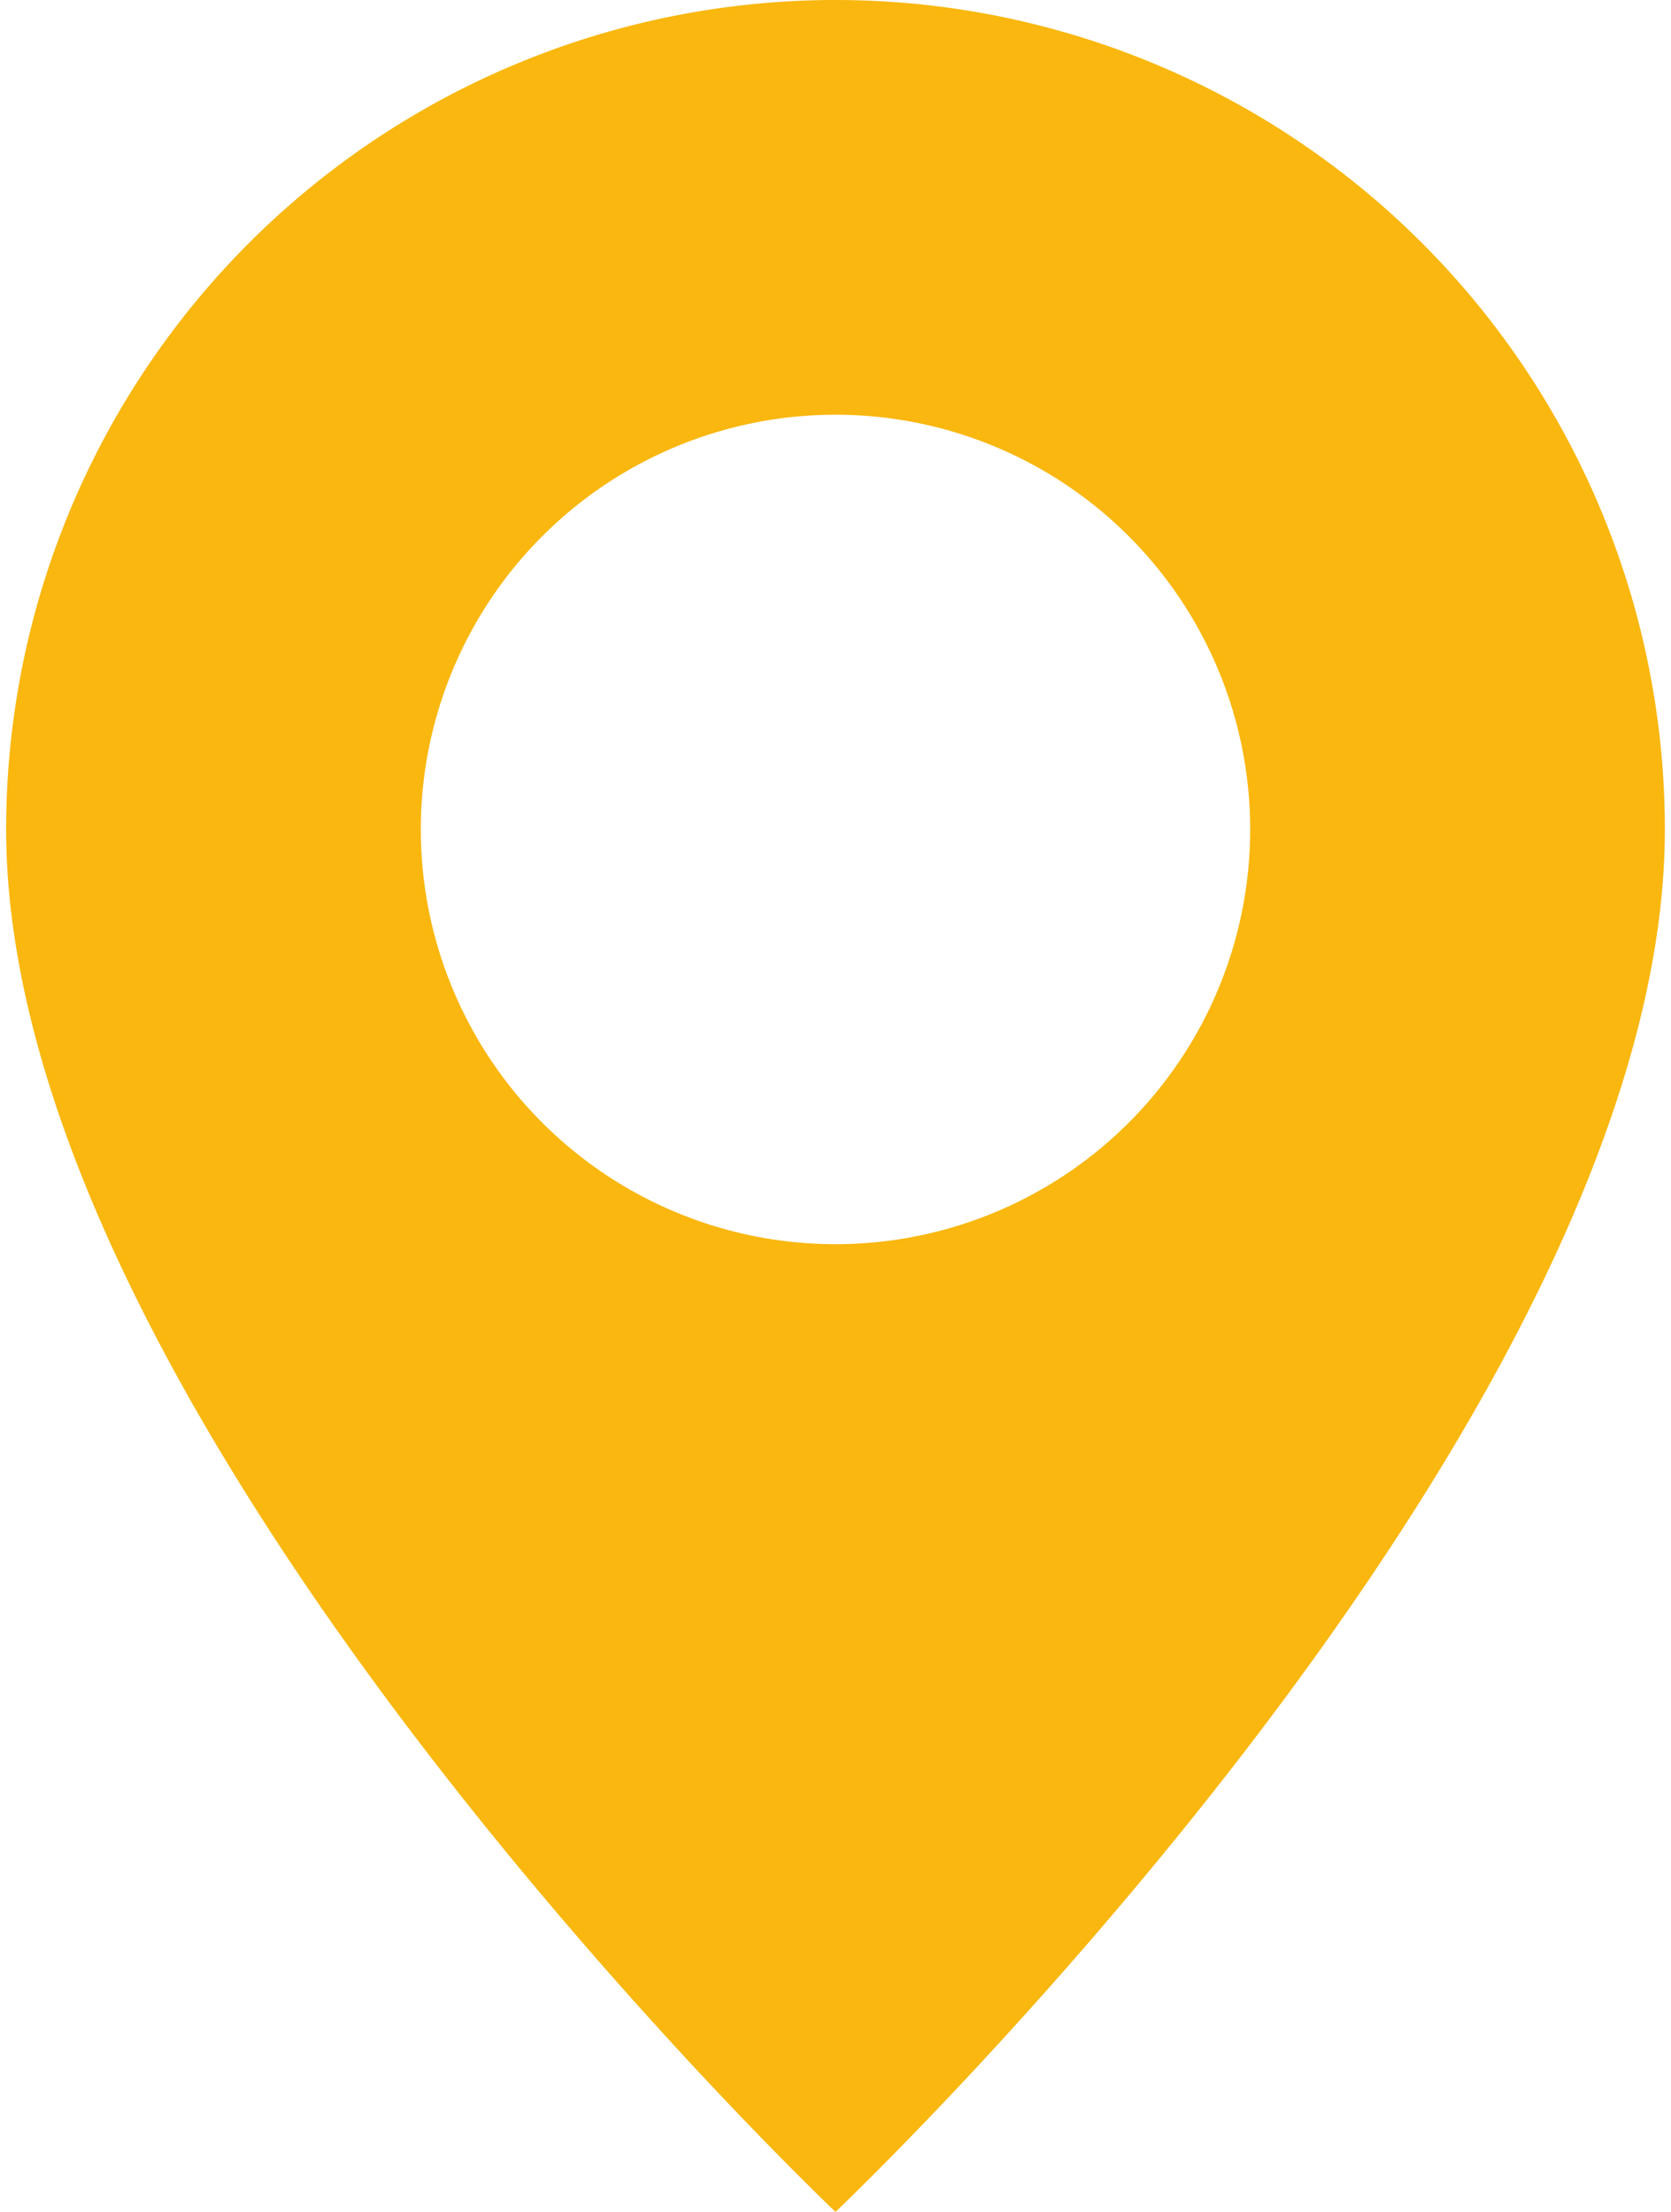 <svg width="68" height="90" fill="none" xmlns="http://www.w3.org/2000/svg"><path fill-rule="evenodd" clip-rule="evenodd" d="M34 90s33.75-31.984 33.75-56.25a33.75 33.75 0 10-67.5 0C.25 58.016 34 90 34 90zm0-39.375a16.875 16.875 0 100-33.75 16.875 16.875 0 000 33.75z" fill="#F9B70F"/></svg>